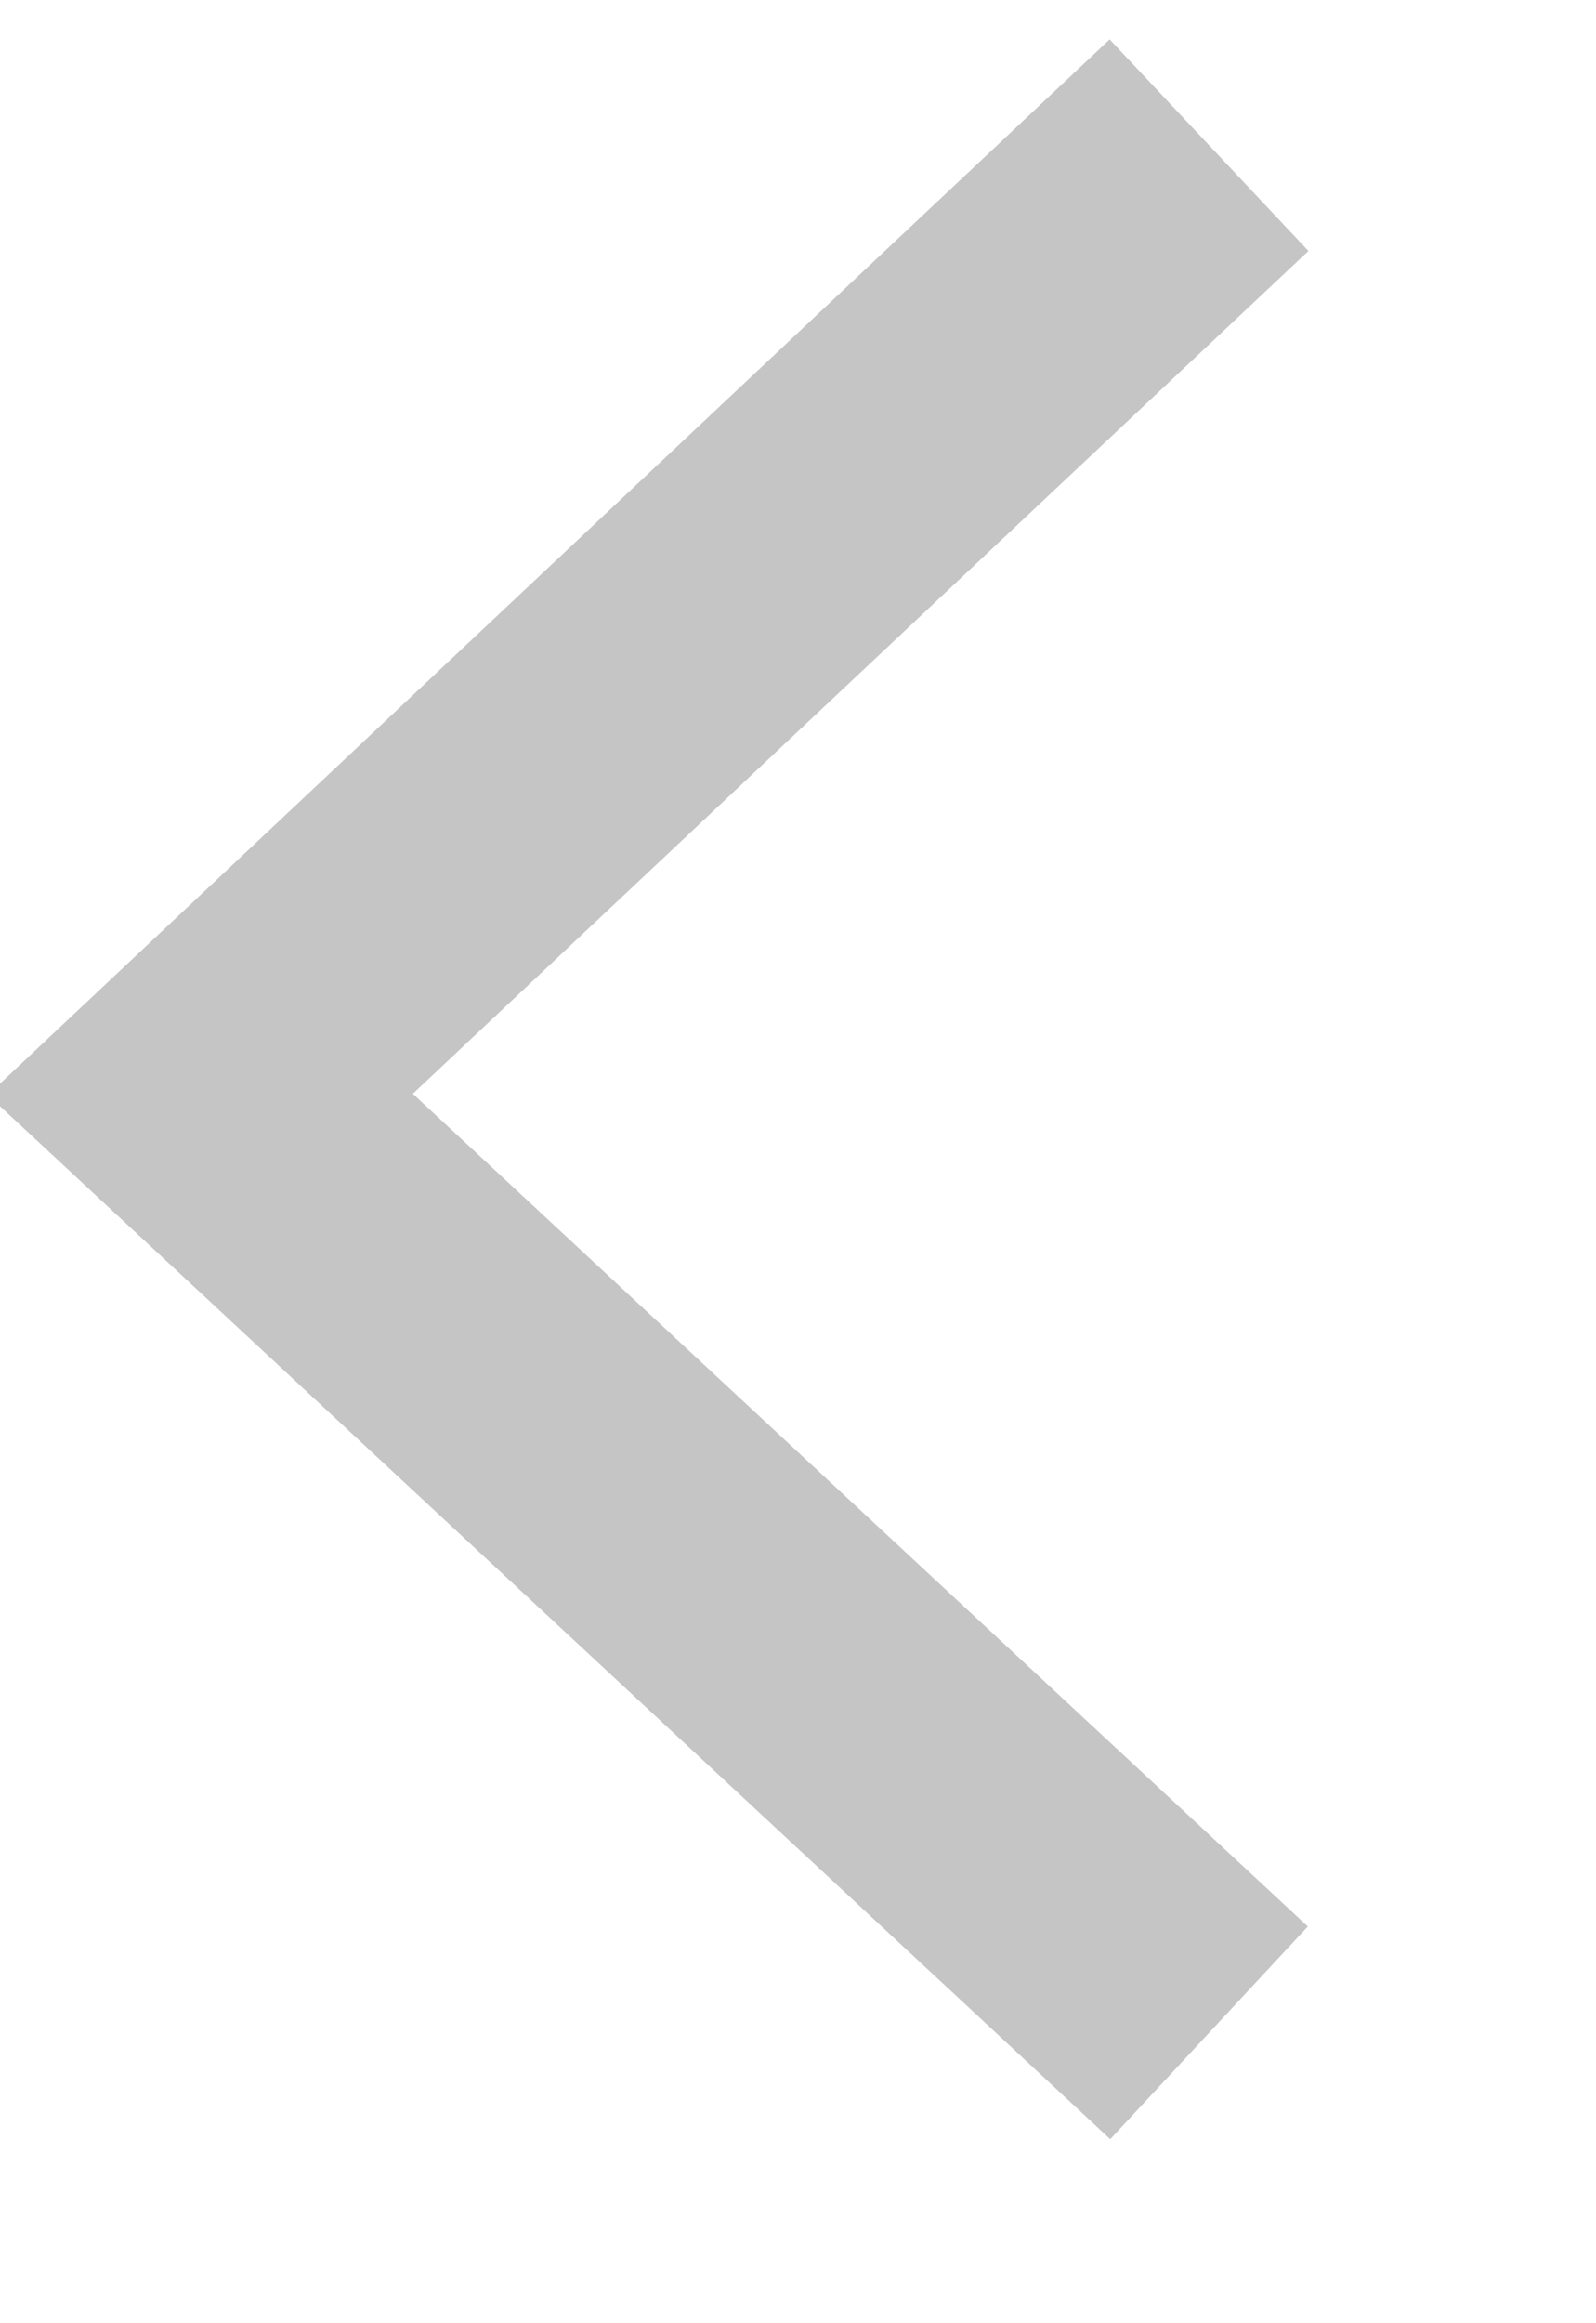 ﻿<?xml version="1.0" encoding="utf-8"?>
<svg version="1.1" xmlns:xlink="http://www.w3.org/1999/xlink" width="11px" height="16px" xmlns="http://www.w3.org/2000/svg">
  <g transform="matrix(1 0 0 1 -1195 -1001 )">
    <path d="M 7.333 0  L 0.381 6.537  L 7.333 13  " stroke-width="2" stroke="#c5c5c5" fill="none" transform="matrix(1 0 0 1 1196 1002 )" />
  </g>
</svg>
